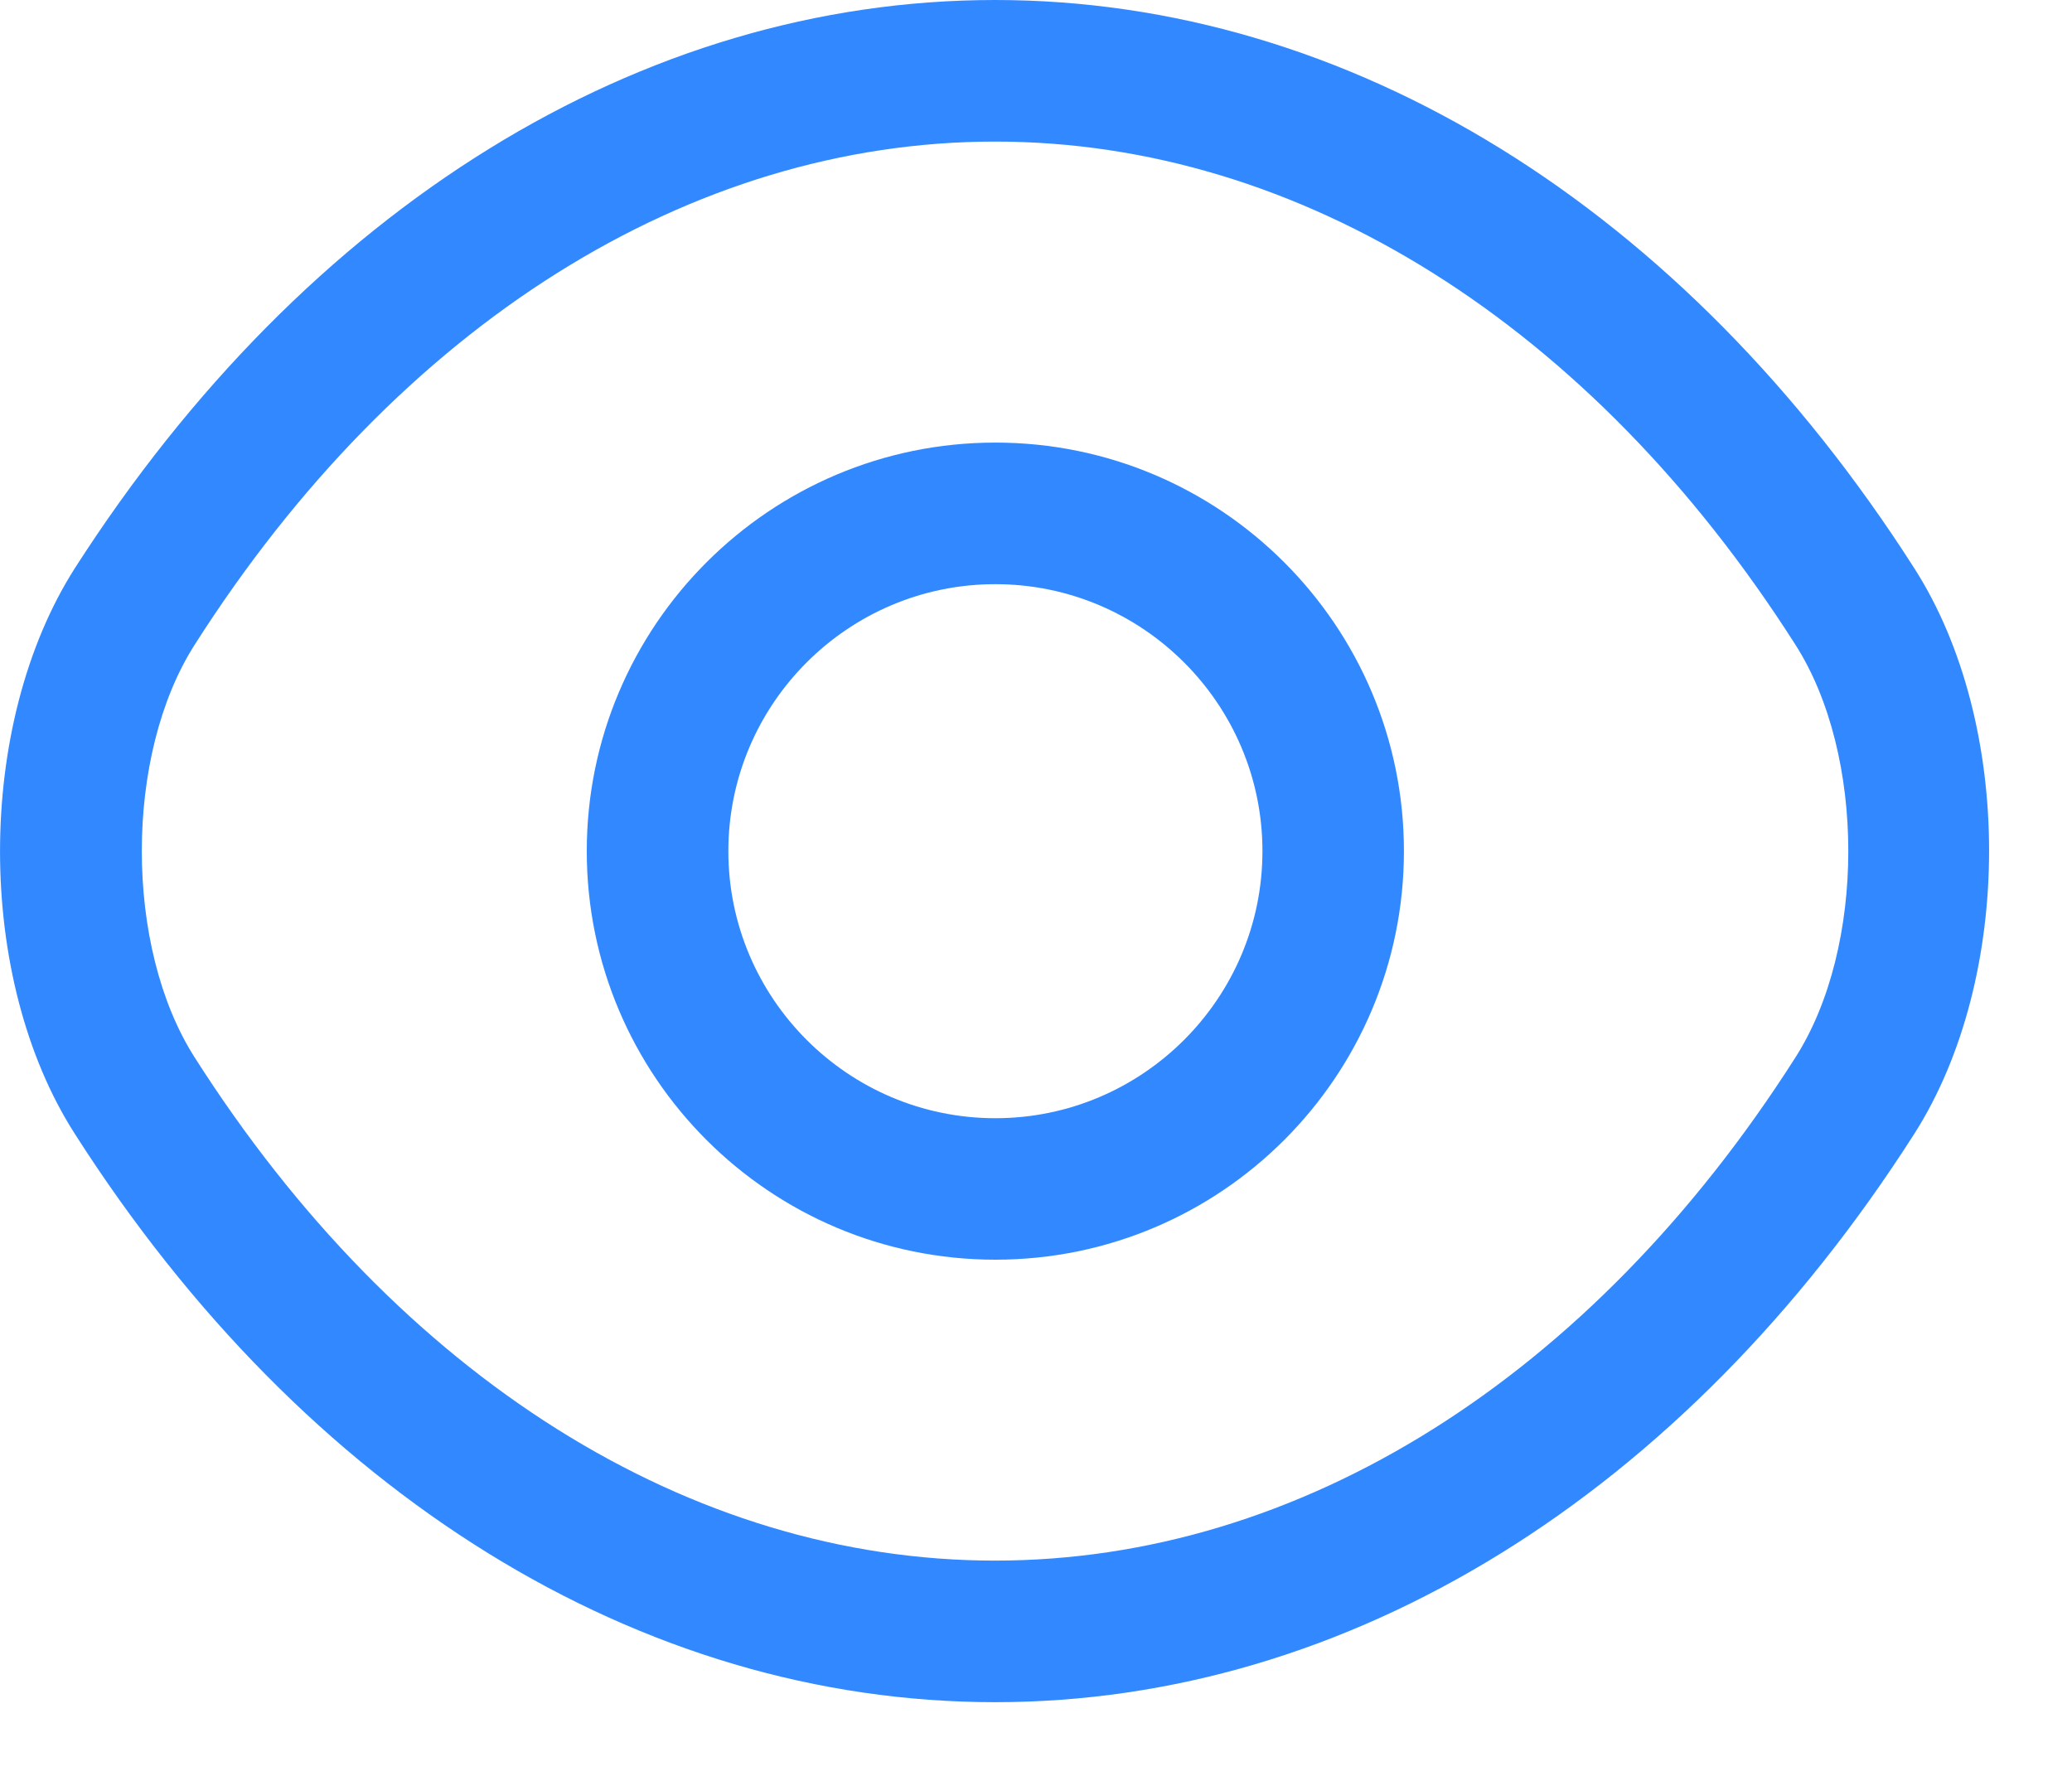 <svg width="21" height="18" viewBox="0 0 21 18" fill="none" xmlns="http://www.w3.org/2000/svg">
<path d="M10.088 12.768C7.803 12.768 5.947 10.913 5.947 8.627C5.947 6.342 7.803 4.486 10.088 4.486C12.374 4.486 14.229 6.342 14.229 8.627C14.229 10.913 12.374 12.768 10.088 12.768ZM10.088 5.921C8.596 5.921 7.382 7.135 7.382 8.627C7.382 10.119 8.596 11.334 10.088 11.334C11.58 11.334 12.795 10.119 12.795 8.627C12.795 7.135 11.58 5.921 10.088 5.921Z" fill="#3289FF"/>
<path d="M10.085 17.253C6.489 17.253 3.094 15.149 0.76 11.495C-0.253 9.917 -0.253 7.345 0.76 5.757C3.103 2.104 6.498 0 10.085 0C13.671 0 17.066 2.104 19.4 5.757C20.413 7.335 20.413 9.908 19.4 11.495C17.066 15.149 13.671 17.253 10.085 17.253ZM10.085 1.435C6.996 1.435 4.041 3.29 1.975 6.532C1.258 7.651 1.258 9.602 1.975 10.721C4.041 13.963 6.996 15.818 10.085 15.818C13.174 15.818 16.129 13.963 18.195 10.721C18.912 9.602 18.912 7.651 18.195 6.532C16.129 3.29 13.174 1.435 10.085 1.435Z" fill="#3289FF"/>
</svg>
